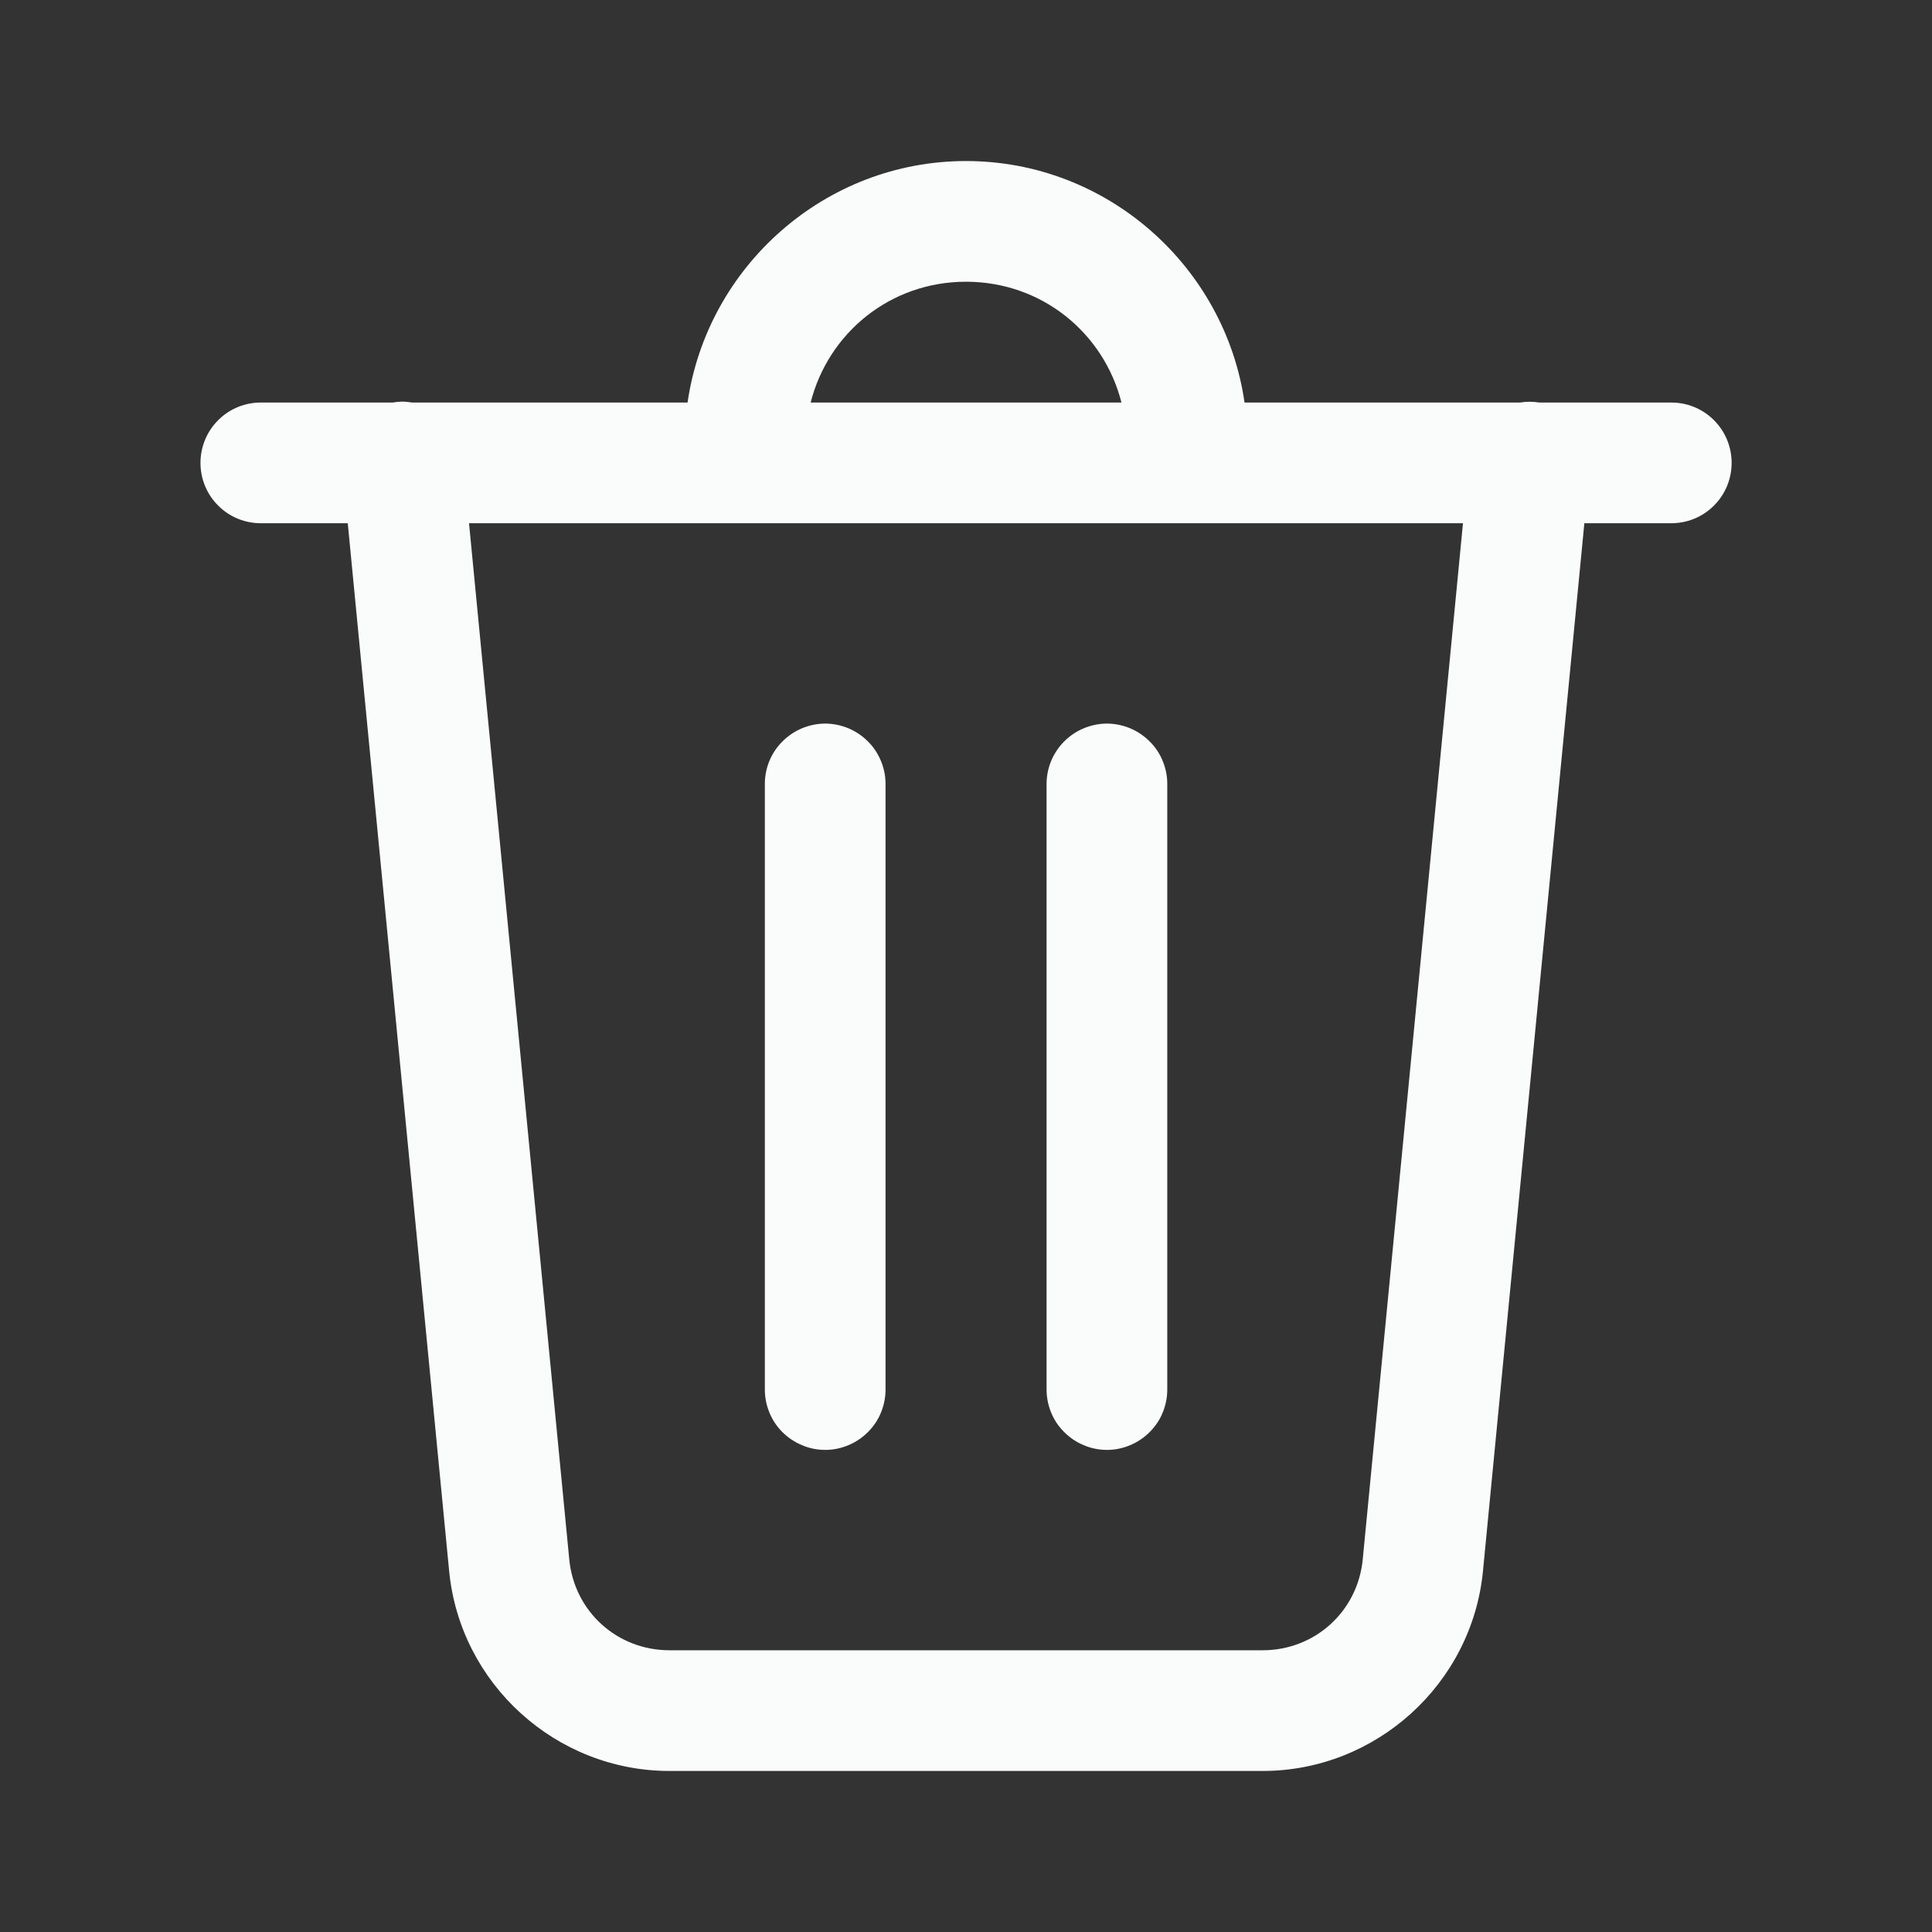 <svg width="17" height="17" viewBox="0 0 17 17" fill="none" xmlns="http://www.w3.org/2000/svg">
<rect x="0" y="0" width="17" height="17" fill="#333333" stroke="none"/>
<path d="M8.5 1.417C7.258 1.417 6.223 2.345 6.05 3.542H3.626C3.596 3.537 3.566 3.534 3.535 3.534C3.509 3.535 3.482 3.537 3.456 3.542H2.302C2.232 3.541 2.162 3.554 2.097 3.58C2.032 3.606 1.972 3.645 1.922 3.695C1.872 3.744 1.832 3.803 1.805 3.868C1.778 3.933 1.764 4.003 1.764 4.073C1.764 4.143 1.778 4.213 1.805 4.278C1.832 4.343 1.872 4.402 1.922 4.451C1.972 4.501 2.032 4.54 2.097 4.566C2.162 4.592 2.232 4.605 2.302 4.604H3.06L3.952 13.823C4.048 14.817 4.892 15.583 5.891 15.583H11.11C12.108 15.583 12.953 14.817 13.049 13.823L13.941 4.604H14.698C14.769 4.605 14.839 4.592 14.904 4.566C14.969 4.54 15.029 4.501 15.079 4.451C15.129 4.402 15.169 4.343 15.196 4.278C15.223 4.213 15.237 4.143 15.237 4.073C15.237 4.003 15.223 3.933 15.196 3.868C15.169 3.803 15.129 3.744 15.079 3.695C15.029 3.645 14.969 3.606 14.904 3.58C14.839 3.554 14.769 3.541 14.698 3.542H13.545C13.489 3.533 13.431 3.533 13.375 3.542H10.951C10.778 2.345 9.743 1.417 8.5 1.417ZM8.5 2.479C9.166 2.479 9.712 2.928 9.868 3.542H7.133C7.289 2.928 7.835 2.479 8.5 2.479ZM4.127 4.604H12.873L11.991 13.721C11.947 14.179 11.57 14.521 11.11 14.521H5.891C5.43 14.521 5.053 14.179 5.009 13.721L4.127 4.604ZM7.253 6.367C7.112 6.37 6.978 6.428 6.88 6.529C6.781 6.63 6.728 6.766 6.73 6.906V12.219C6.729 12.289 6.742 12.359 6.768 12.424C6.794 12.49 6.833 12.549 6.882 12.599C6.932 12.649 6.991 12.689 7.056 12.716C7.121 12.744 7.19 12.758 7.261 12.758C7.331 12.758 7.401 12.744 7.466 12.716C7.531 12.689 7.59 12.649 7.639 12.599C7.689 12.549 7.728 12.49 7.754 12.424C7.78 12.359 7.793 12.289 7.792 12.219V6.906C7.793 6.835 7.78 6.765 7.753 6.699C7.726 6.633 7.687 6.573 7.636 6.523C7.586 6.473 7.526 6.433 7.46 6.406C7.394 6.38 7.324 6.366 7.253 6.367ZM9.732 6.367C9.591 6.37 9.457 6.428 9.359 6.529C9.261 6.63 9.207 6.766 9.209 6.906V12.219C9.208 12.289 9.221 12.359 9.247 12.424C9.273 12.49 9.312 12.549 9.362 12.599C9.411 12.649 9.47 12.689 9.535 12.716C9.6 12.744 9.67 12.758 9.74 12.758C9.81 12.758 9.88 12.744 9.945 12.716C10.01 12.689 10.069 12.649 10.118 12.599C10.168 12.549 10.207 12.49 10.233 12.424C10.259 12.359 10.272 12.289 10.271 12.219V6.906C10.272 6.835 10.259 6.765 10.232 6.699C10.206 6.633 10.166 6.573 10.115 6.523C10.065 6.473 10.005 6.433 9.939 6.406C9.873 6.38 9.803 6.366 9.732 6.367Z" fill="#FAFBFB"/>
</svg>
